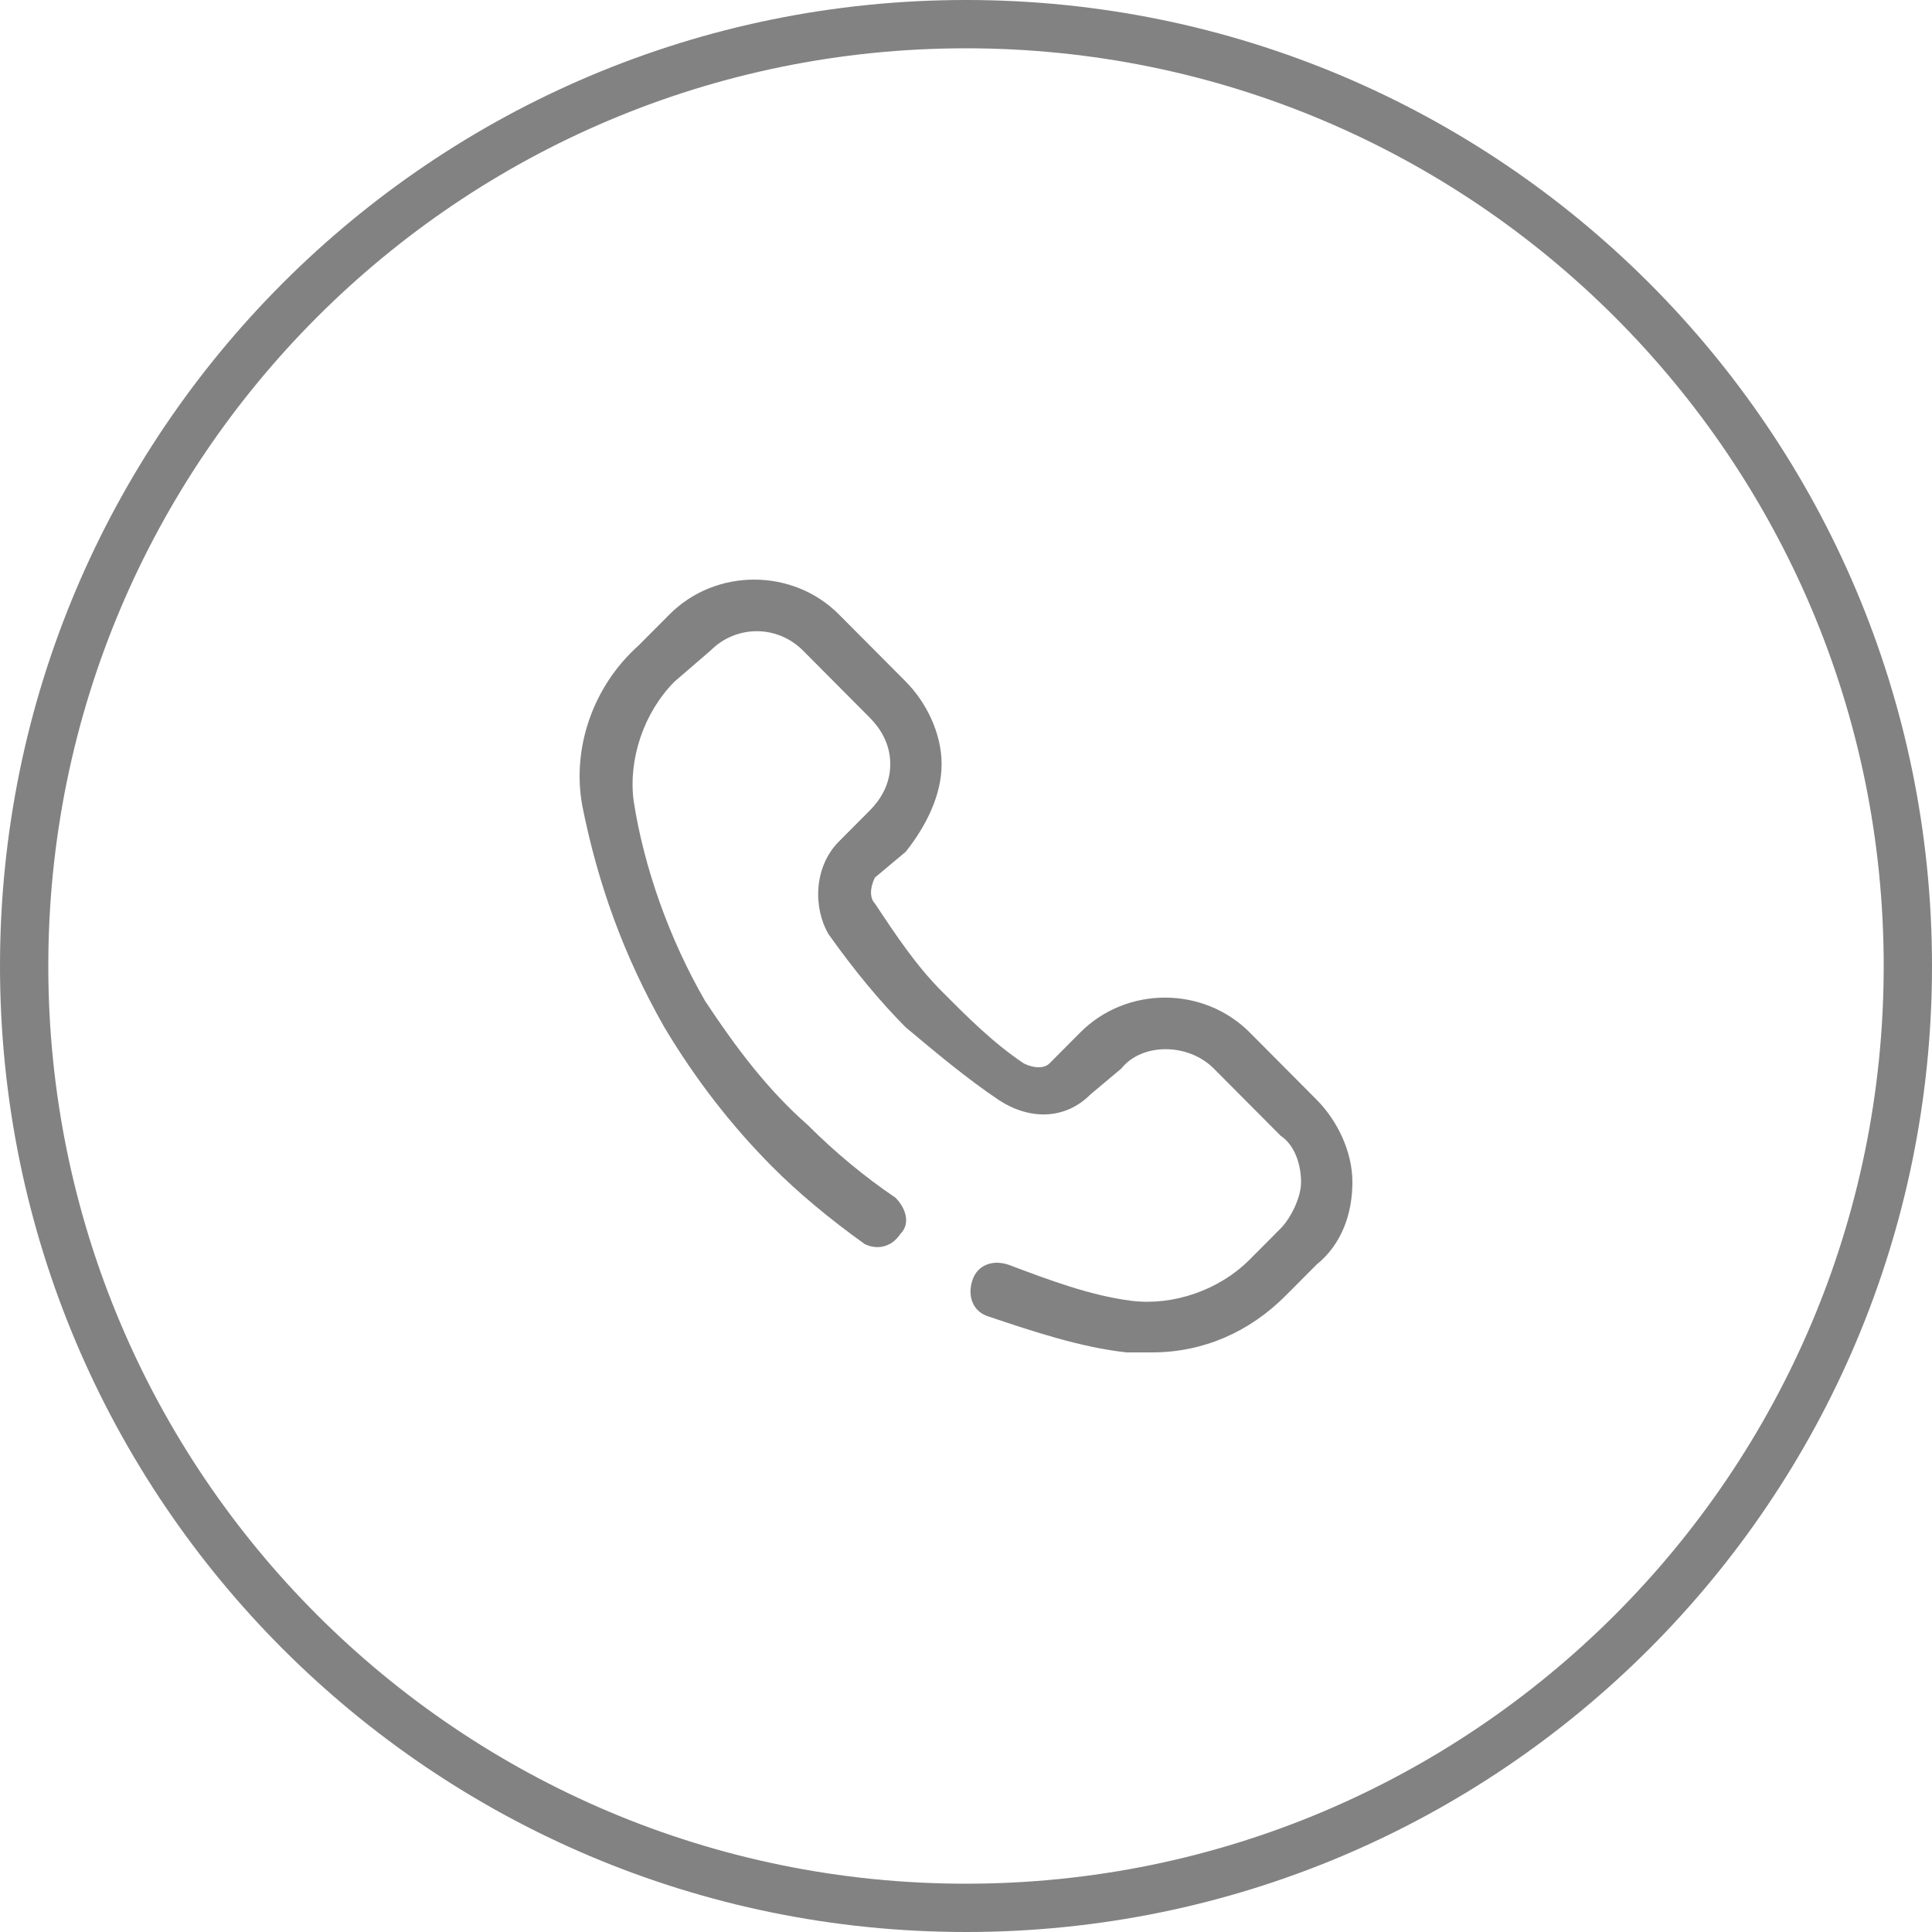 <svg width="40" height="40" viewBox="0 0 40 40" fill="none" xmlns="http://www.w3.org/2000/svg">
<path d="M23.854 28C23.641 28 23.429 28 23.322 28C22.366 27.893 21.409 27.573 20.452 27.252C20.133 27.145 20.027 26.825 20.133 26.504C20.239 26.184 20.558 26.077 20.877 26.184C21.728 26.504 22.578 26.825 23.429 26.932C24.279 27.038 25.236 26.718 25.874 26.077L26.512 25.436C26.724 25.222 26.937 24.795 26.937 24.474C26.937 24.154 26.831 23.726 26.512 23.512L25.13 22.123C24.598 21.589 23.641 21.589 23.216 22.123L22.578 22.658C22.047 23.192 21.302 23.192 20.665 22.765C20.027 22.337 19.389 21.803 18.751 21.269C18.22 20.735 17.688 20.093 17.157 19.346C16.838 18.811 16.838 17.957 17.369 17.422L18.007 16.781C18.22 16.568 18.432 16.247 18.432 15.82C18.432 15.392 18.22 15.072 18.007 14.858L16.625 13.469C16.093 12.935 15.243 12.935 14.711 13.469L13.967 14.11C13.329 14.751 13.01 15.713 13.117 16.568C13.329 17.957 13.861 19.452 14.605 20.735C15.243 21.696 15.881 22.551 16.731 23.299C17.263 23.833 17.901 24.367 18.538 24.795C18.751 25.008 18.857 25.329 18.645 25.543C18.432 25.863 18.113 25.863 17.901 25.756C17.157 25.222 16.519 24.688 15.987 24.154C15.137 23.299 14.393 22.337 13.755 21.269C12.904 19.773 12.373 18.277 12.054 16.674C11.841 15.499 12.266 14.217 13.223 13.362L13.861 12.721C14.818 11.76 16.412 11.76 17.369 12.721L18.751 14.11C19.176 14.538 19.495 15.179 19.495 15.82C19.495 16.461 19.176 17.102 18.751 17.636L18.113 18.17C18.007 18.384 18.007 18.598 18.113 18.704C18.538 19.346 18.964 19.987 19.495 20.521C20.027 21.055 20.558 21.589 21.196 22.017C21.409 22.123 21.622 22.123 21.728 22.017L22.366 21.376C23.322 20.414 24.917 20.414 25.874 21.376L27.256 22.765C27.681 23.192 28 23.833 28 24.474C28 25.115 27.787 25.756 27.256 26.184L26.618 26.825C25.874 27.573 24.917 28 23.854 28Z" fill="#828282"/>
<path fill-rule="evenodd" clip-rule="evenodd" d="M20 39C30.493 39 39 30.493 39 20C39 9.507 30.493 1 20 1C9.507 1 1 9.507 1 20C1 30.493 9.507 39 20 39ZM20 40C31.046 40 40 31.046 40 20C40 8.954 31.046 0 20 0C8.954 0 0 8.954 0 20C0 31.046 8.954 40 20 40Z" fill="#828282"/>
</svg>

